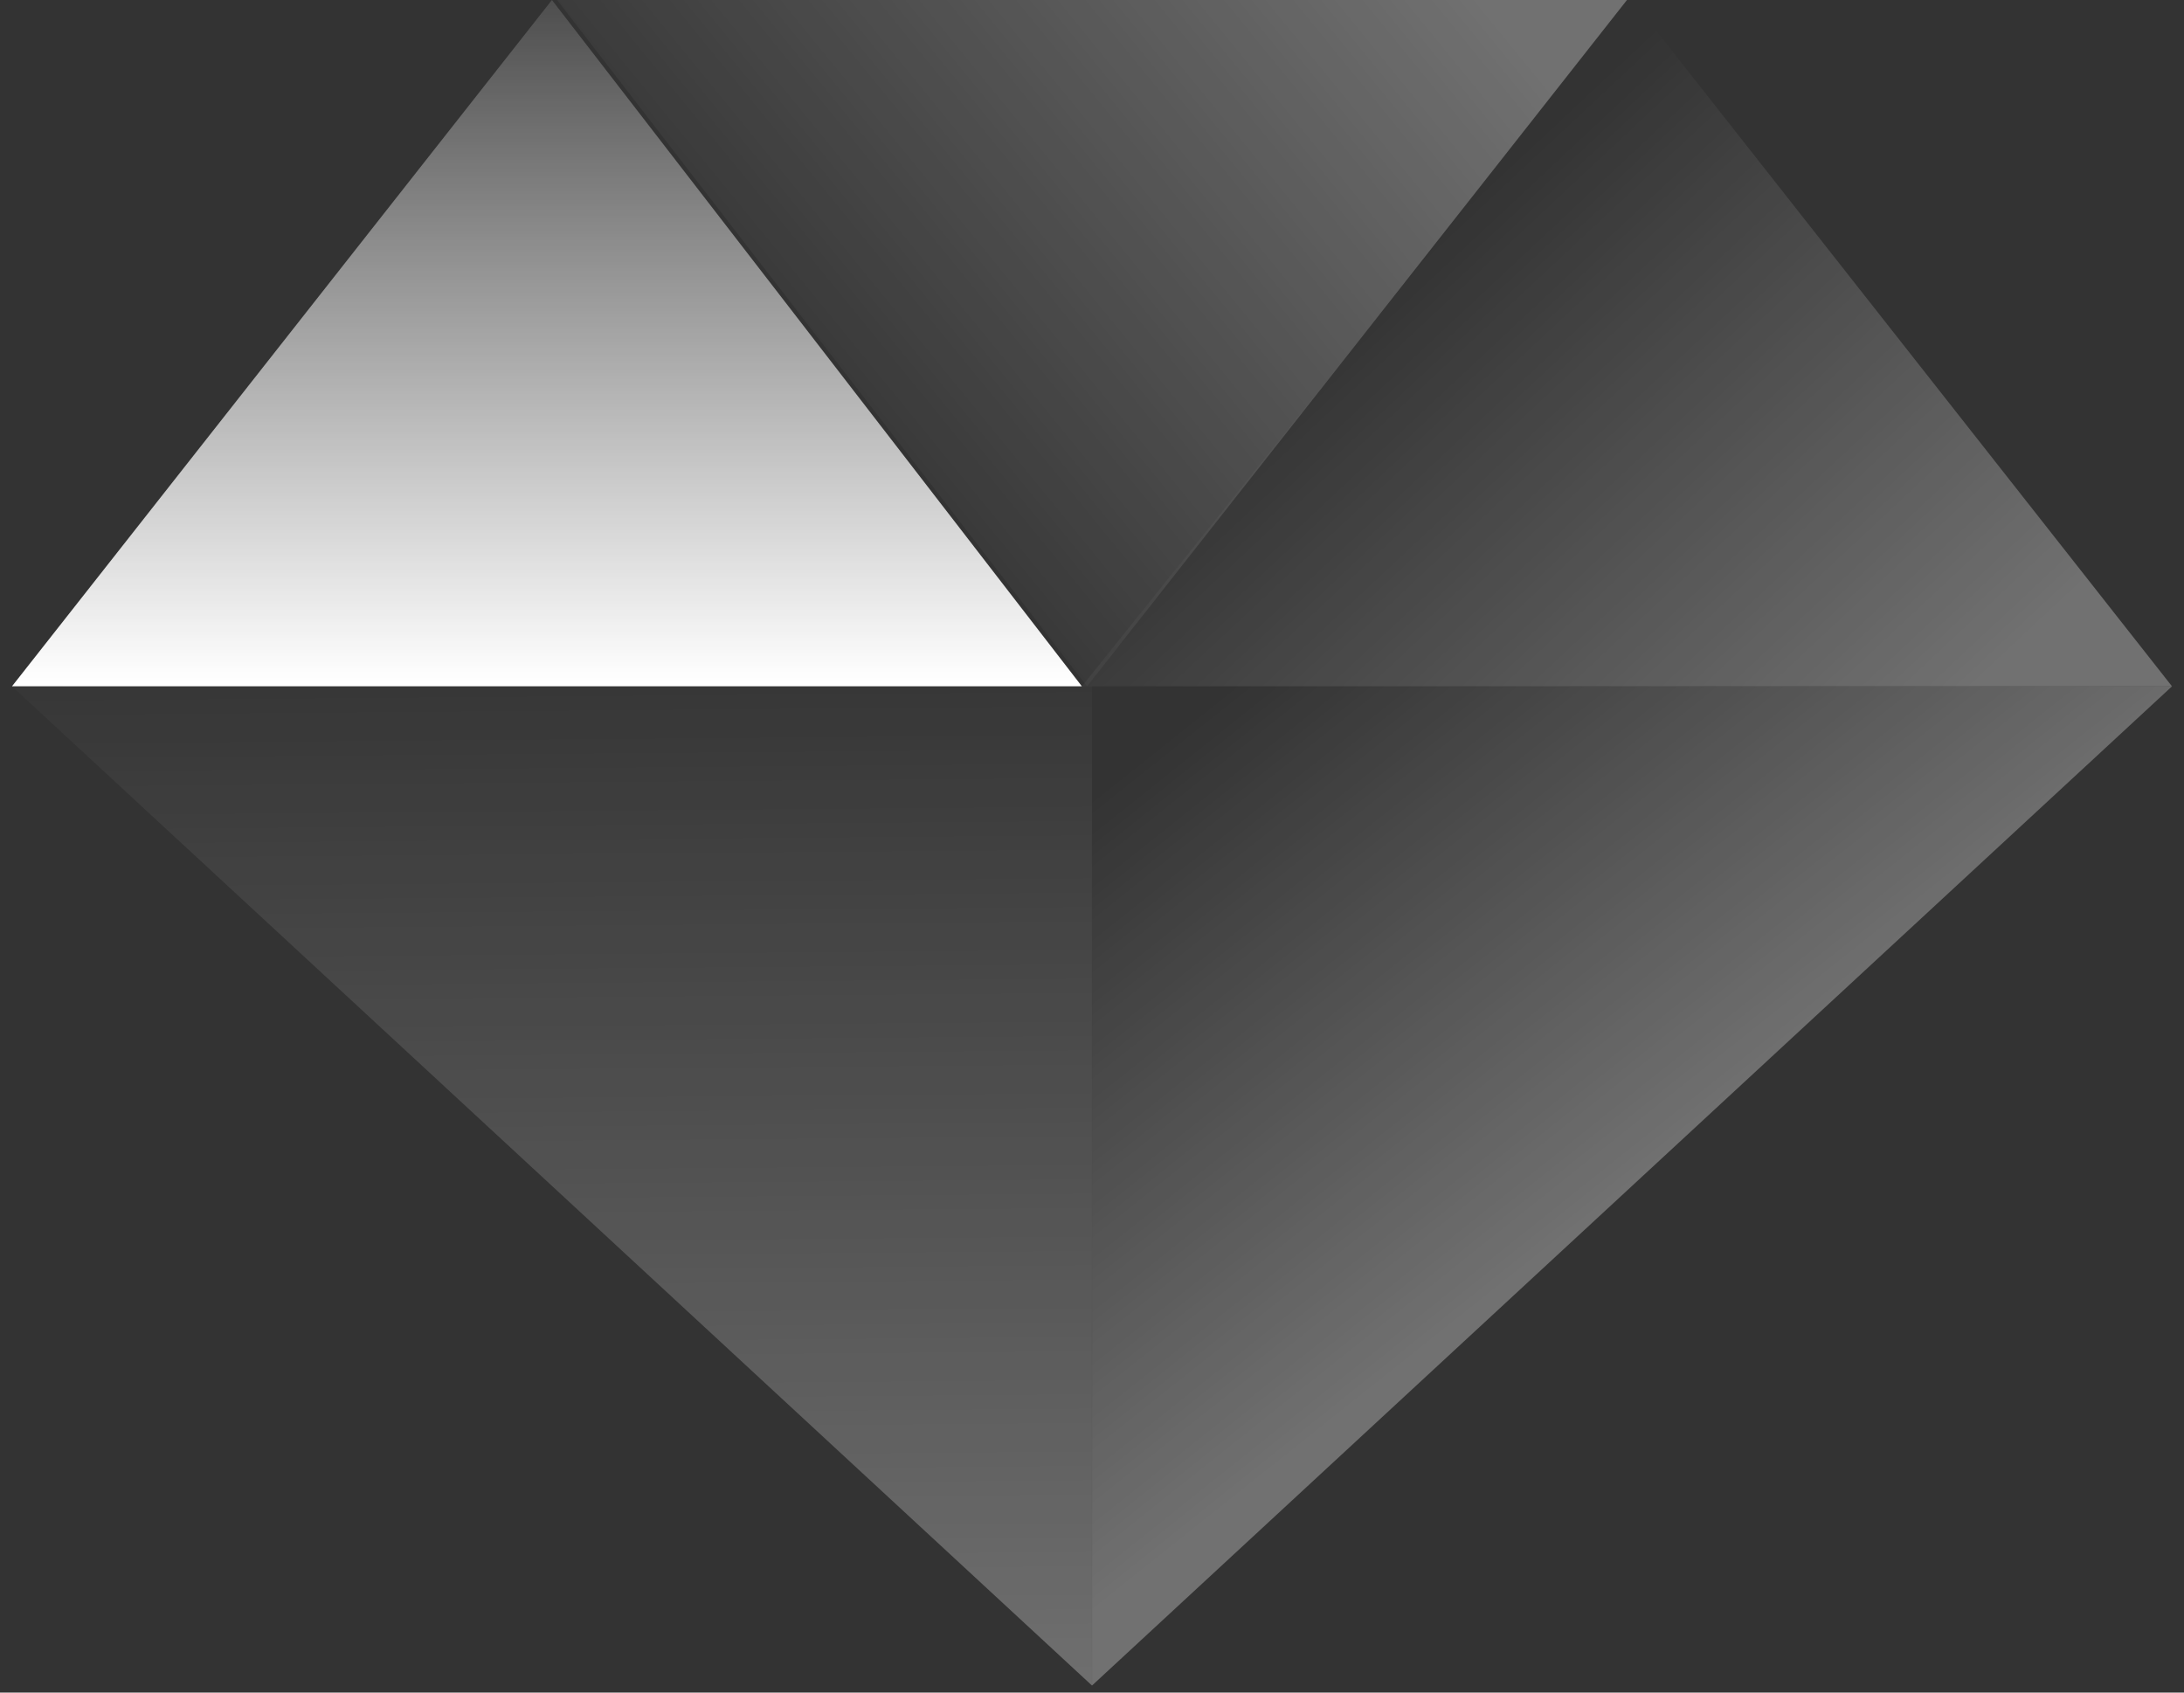 <svg width="80" height="62" viewBox="0 0 80 62" fill="none" xmlns="http://www.w3.org/2000/svg">
<rect x="0" y="0" width="80" height="62" fill="#333333" stroke="none"/>
<path d="M0.439 25.14L20.217 0L39.629 25.14H0.439Z" fill="url(#paint0_linear_3576_1333)"/>
<path opacity="0.3" d="M39.631 25.14L59.782 0L79.56 25.14H39.631Z" fill="url(#paint1_linear_3576_1333)"/>
<path opacity="0.3" d="M20.406 -8.7738e-05L39.818 25.14L59.596 -8.7738e-05H20.406Z" fill="url(#paint2_linear_3576_1333)"/>
<path opacity="0.3" d="M39.999 61.742L0.439 25.141L39.999 25.141L39.999 61.742Z" fill="url(#paint3_linear_3576_1333)"/>
<path opacity="0.3" d="M40.001 61.742L79.561 25.141L40.001 25.141L40.001 61.742Z" fill="url(#paint4_linear_3576_1333)"/>
<defs>
<linearGradient id="paint0_linear_3576_1333" x1="24.645" y1="-0.908" x2="24.645" y2="25" gradientUnits="userSpaceOnUse">
<stop stop-color="white" stop-opacity="0.1"/>
<stop offset="1" stop-color="white"/>
</linearGradient>
<linearGradient id="paint1_linear_3576_1333" x1="45.228" y1="50.281" x2="27.808" y2="31.664" gradientUnits="userSpaceOnUse">
<stop stop-color="white"/>
<stop offset="1" stop-color="white" stop-opacity="0"/>
</linearGradient>
<linearGradient id="paint2_linear_3576_1333" x1="61.427" y1="-2.793" x2="25.365" y2="26.654" gradientUnits="userSpaceOnUse">
<stop offset="0.162" stop-color="white"/>
<stop offset="0.808" stop-color="white" stop-opacity="0"/>
</linearGradient>
<linearGradient id="paint3_linear_3576_1333" x1="35.44" y1="22.5" x2="35.932" y2="82.076" gradientUnits="userSpaceOnUse">
<stop stop-color="white" stop-opacity="0"/>
<stop offset="0.674" stop-color="white"/>
<stop offset="1" stop-color="white" stop-opacity="0"/>
</linearGradient>
<linearGradient id="paint4_linear_3576_1333" x1="62.923" y1="40.669" x2="48.44" y2="22.5" gradientUnits="userSpaceOnUse">
<stop stop-color="white"/>
<stop offset="1" stop-color="white" stop-opacity="0"/>
</linearGradient>
</defs>
</svg>
